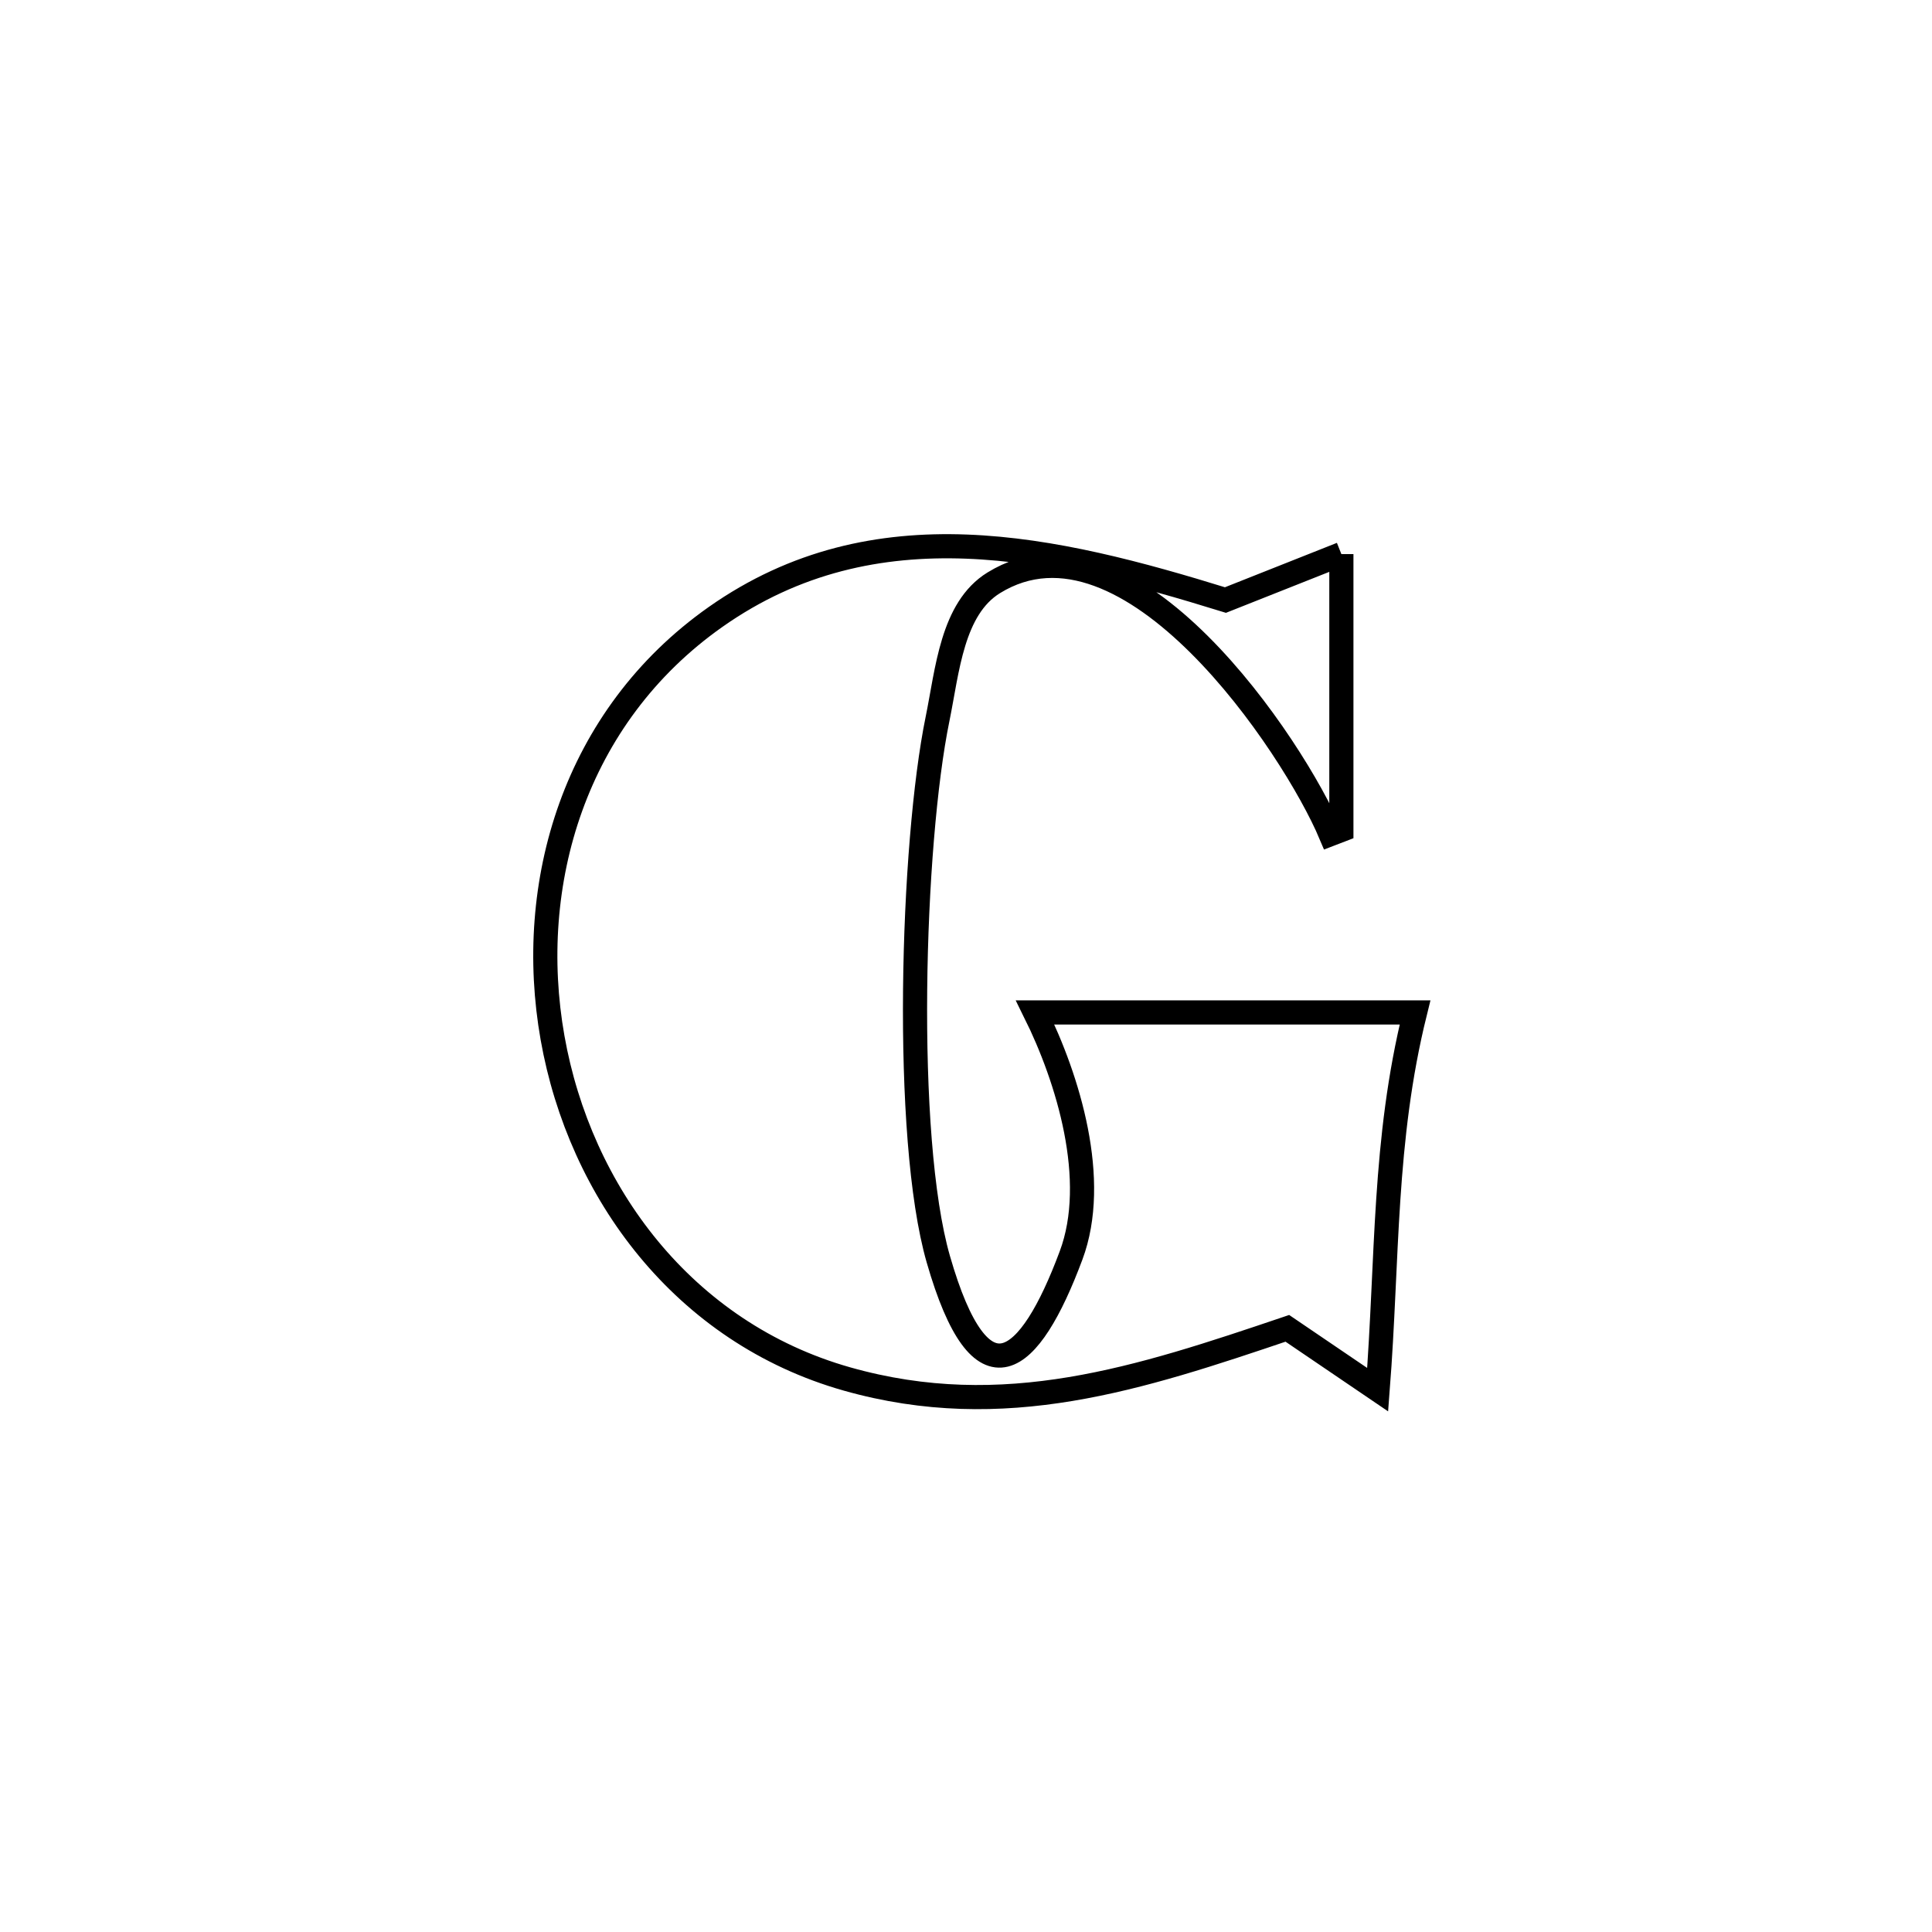 <svg xmlns="http://www.w3.org/2000/svg" viewBox="0.0 0.0 24.0 24.0" height="200px" width="200px"><path fill="none" stroke="black" stroke-width=".3" stroke-opacity="1.0"  filling="0" d="M16.663 6.883 L16.663 6.883 C16.663 8.025 16.663 9.167 16.663 10.309 L16.663 10.309 C16.618 10.326 16.573 10.344 16.529 10.361 L16.529 10.361 C16.072 9.277 14.028 6.205 12.346 7.239 C11.826 7.558 11.769 8.331 11.647 8.928 C11.328 10.48 11.219 14.123 11.656 15.642 C12.187 17.489 12.789 16.98 13.305 15.596 C13.656 14.658 13.266 13.398 12.859 12.577 L12.859 12.577 C14.432 12.577 16.005 12.577 17.578 12.577 L17.578 12.577 C17.183 14.173 17.241 15.627 17.114 17.263 L17.114 17.263 C16.74 17.009 16.366 16.755 15.992 16.501 L15.992 16.501 C14.158 17.121 12.471 17.682 10.521 17.13 C8.49 16.554 7.203 14.807 6.864 12.893 C6.525 10.98 7.132 8.902 8.889 7.664 C10.872 6.268 13.108 6.8 15.223 7.454 L15.223 7.454 C15.703 7.264 16.183 7.074 16.663 6.883 L16.663 6.883"></path></svg>
